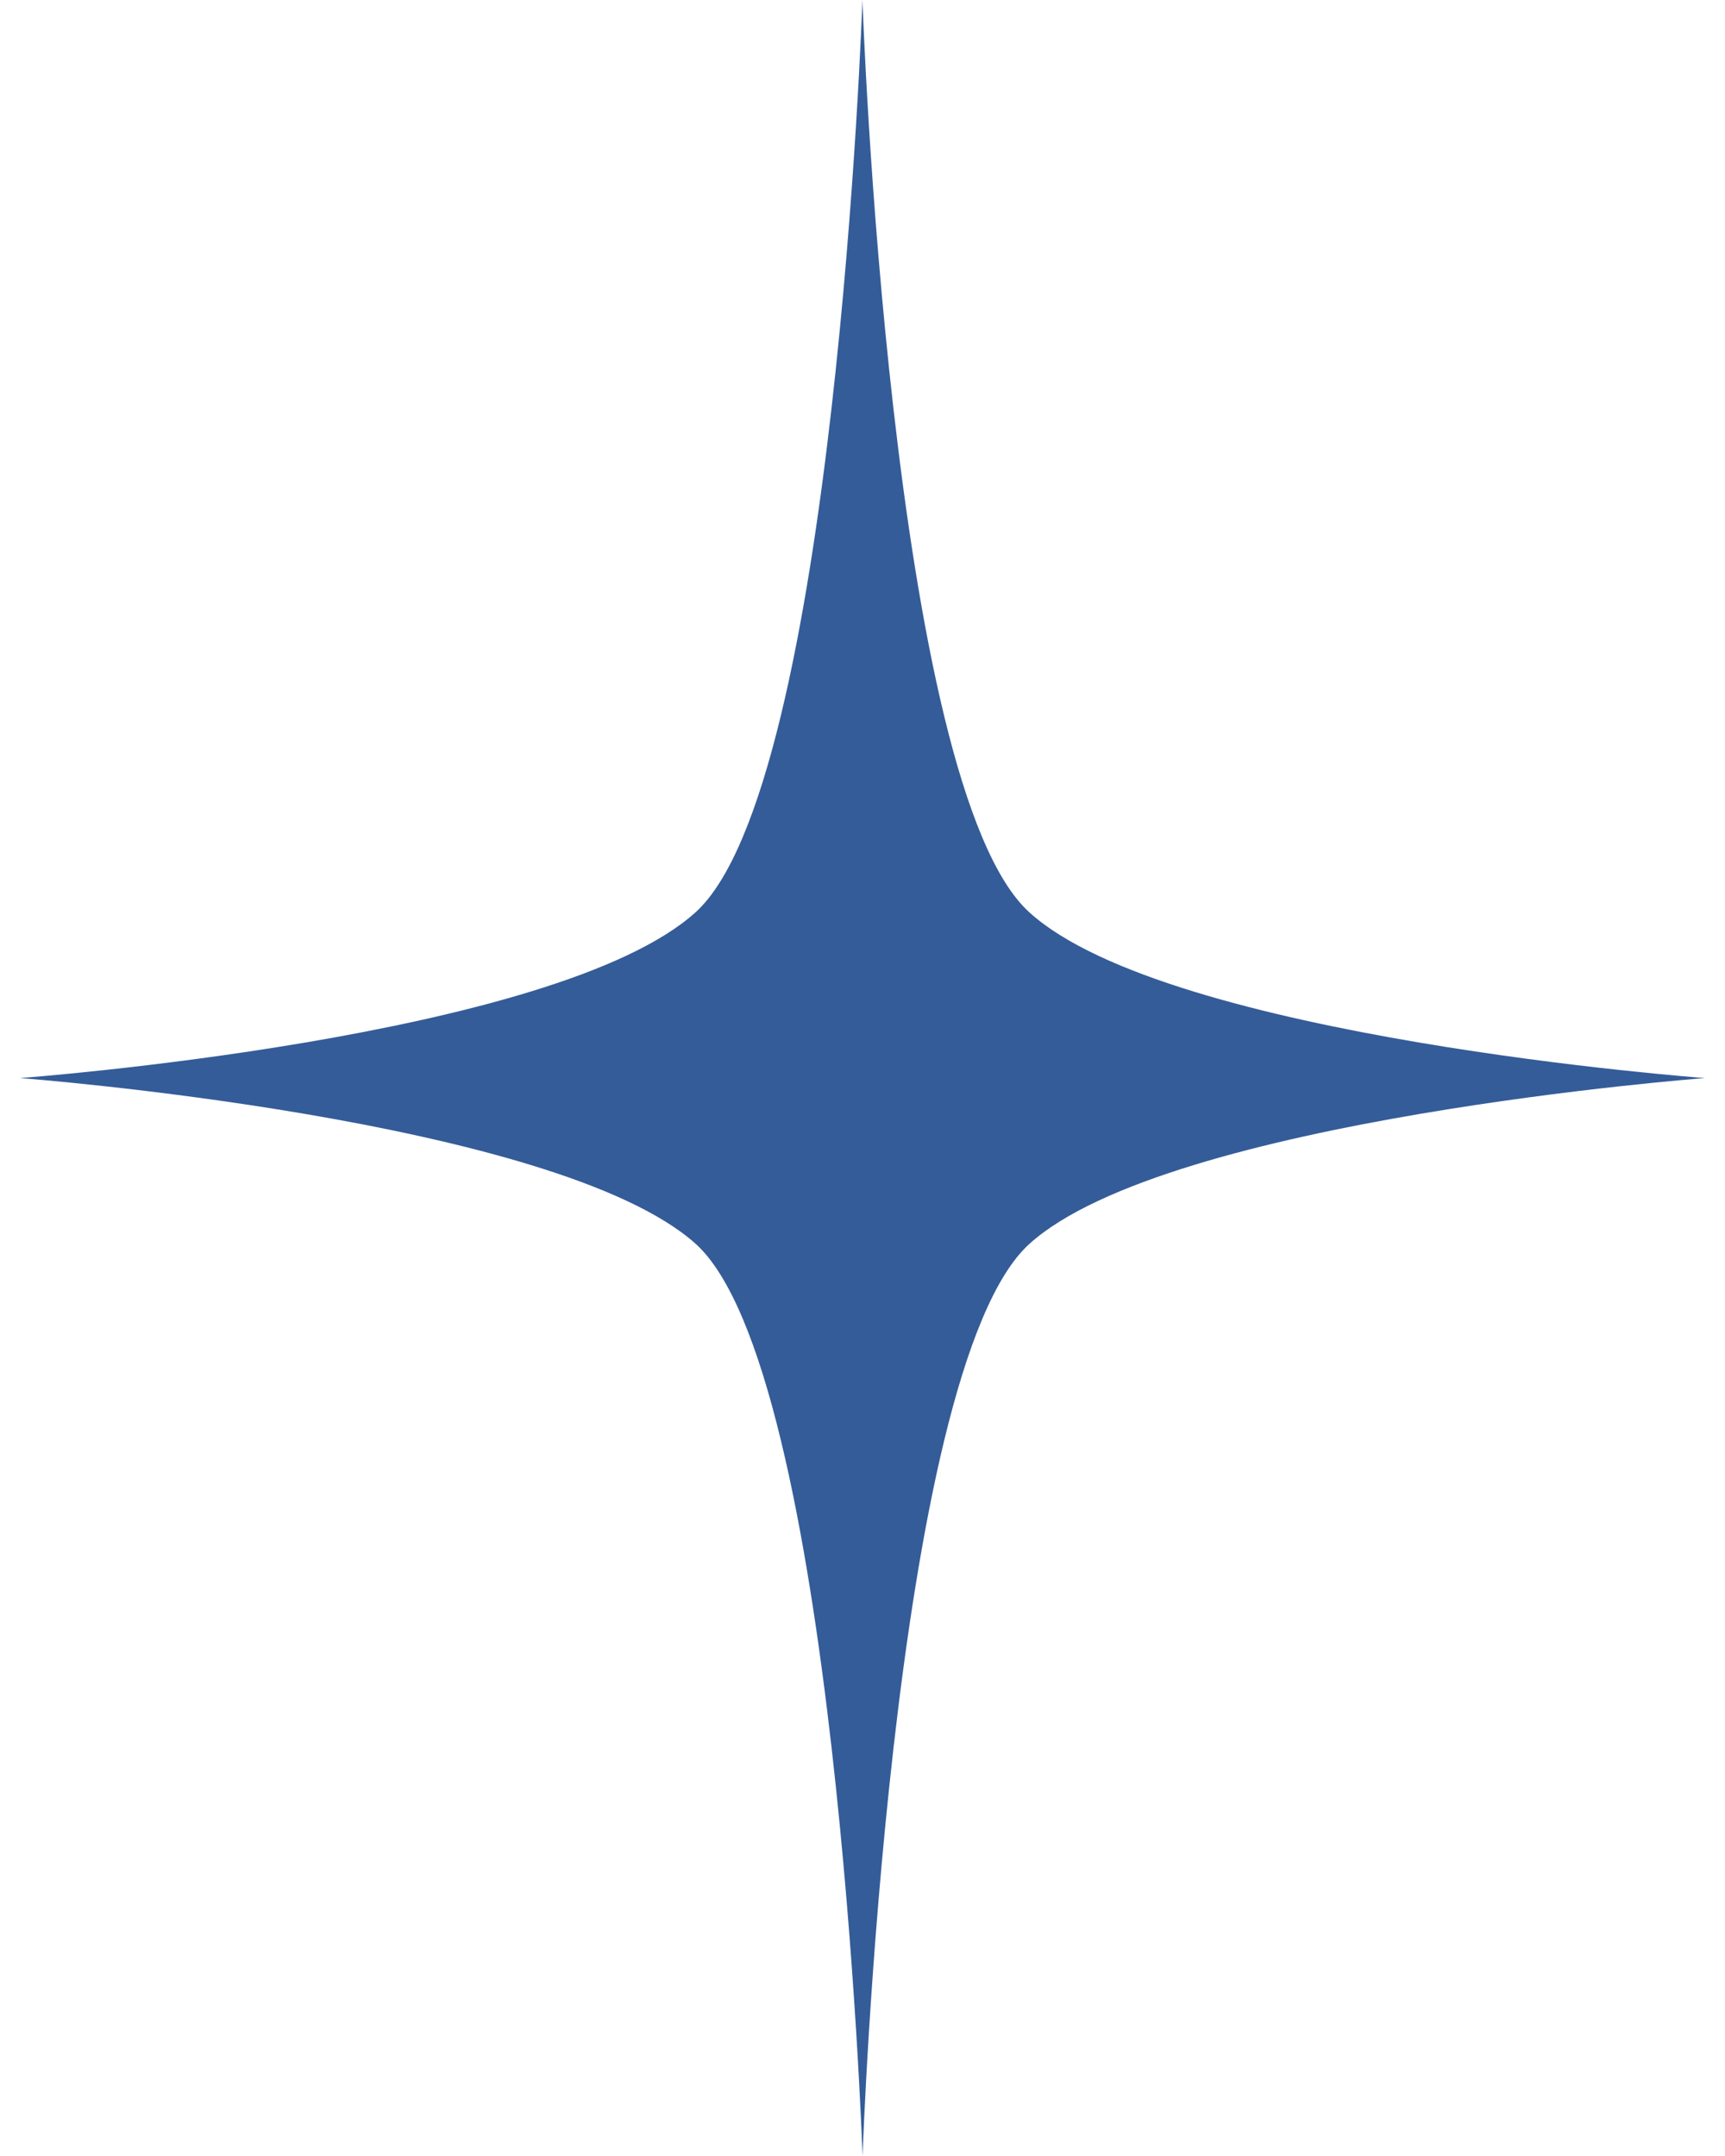 <?xml version="1.0" encoding="UTF-8"?>
<svg height="50px" width="40px" id="Layer_2" data-name="Layer 2" xmlns="http://www.w3.org/2000/svg" viewBox="0 0 133.05 170.27">
  <defs>
    <style>
      .cls-1 {
        fill: #345c98;
        stroke-width: 0px;
      }
    </style>
  </defs>
  <g id="Layer_1_copy" data-name="Layer 1 copy">
    <path class="cls-1" d="M133.05,85.14s-42.39,3.21-53.34,13.09c-11.04,9.97-13.18,72.04-13.18,72.04,0,0-2.14-62.07-13.18-72.04C42.3,88.34,0,85.14,0,85.14c0,0,42.3-3.12,53.34-13.09C64.39,62.07,66.52,0,66.52,0c0,0,2.14,62.07,13.18,72.05,10.95,9.97,53.34,13.09,53.34,13.09Z"/>
  </g>
</svg>